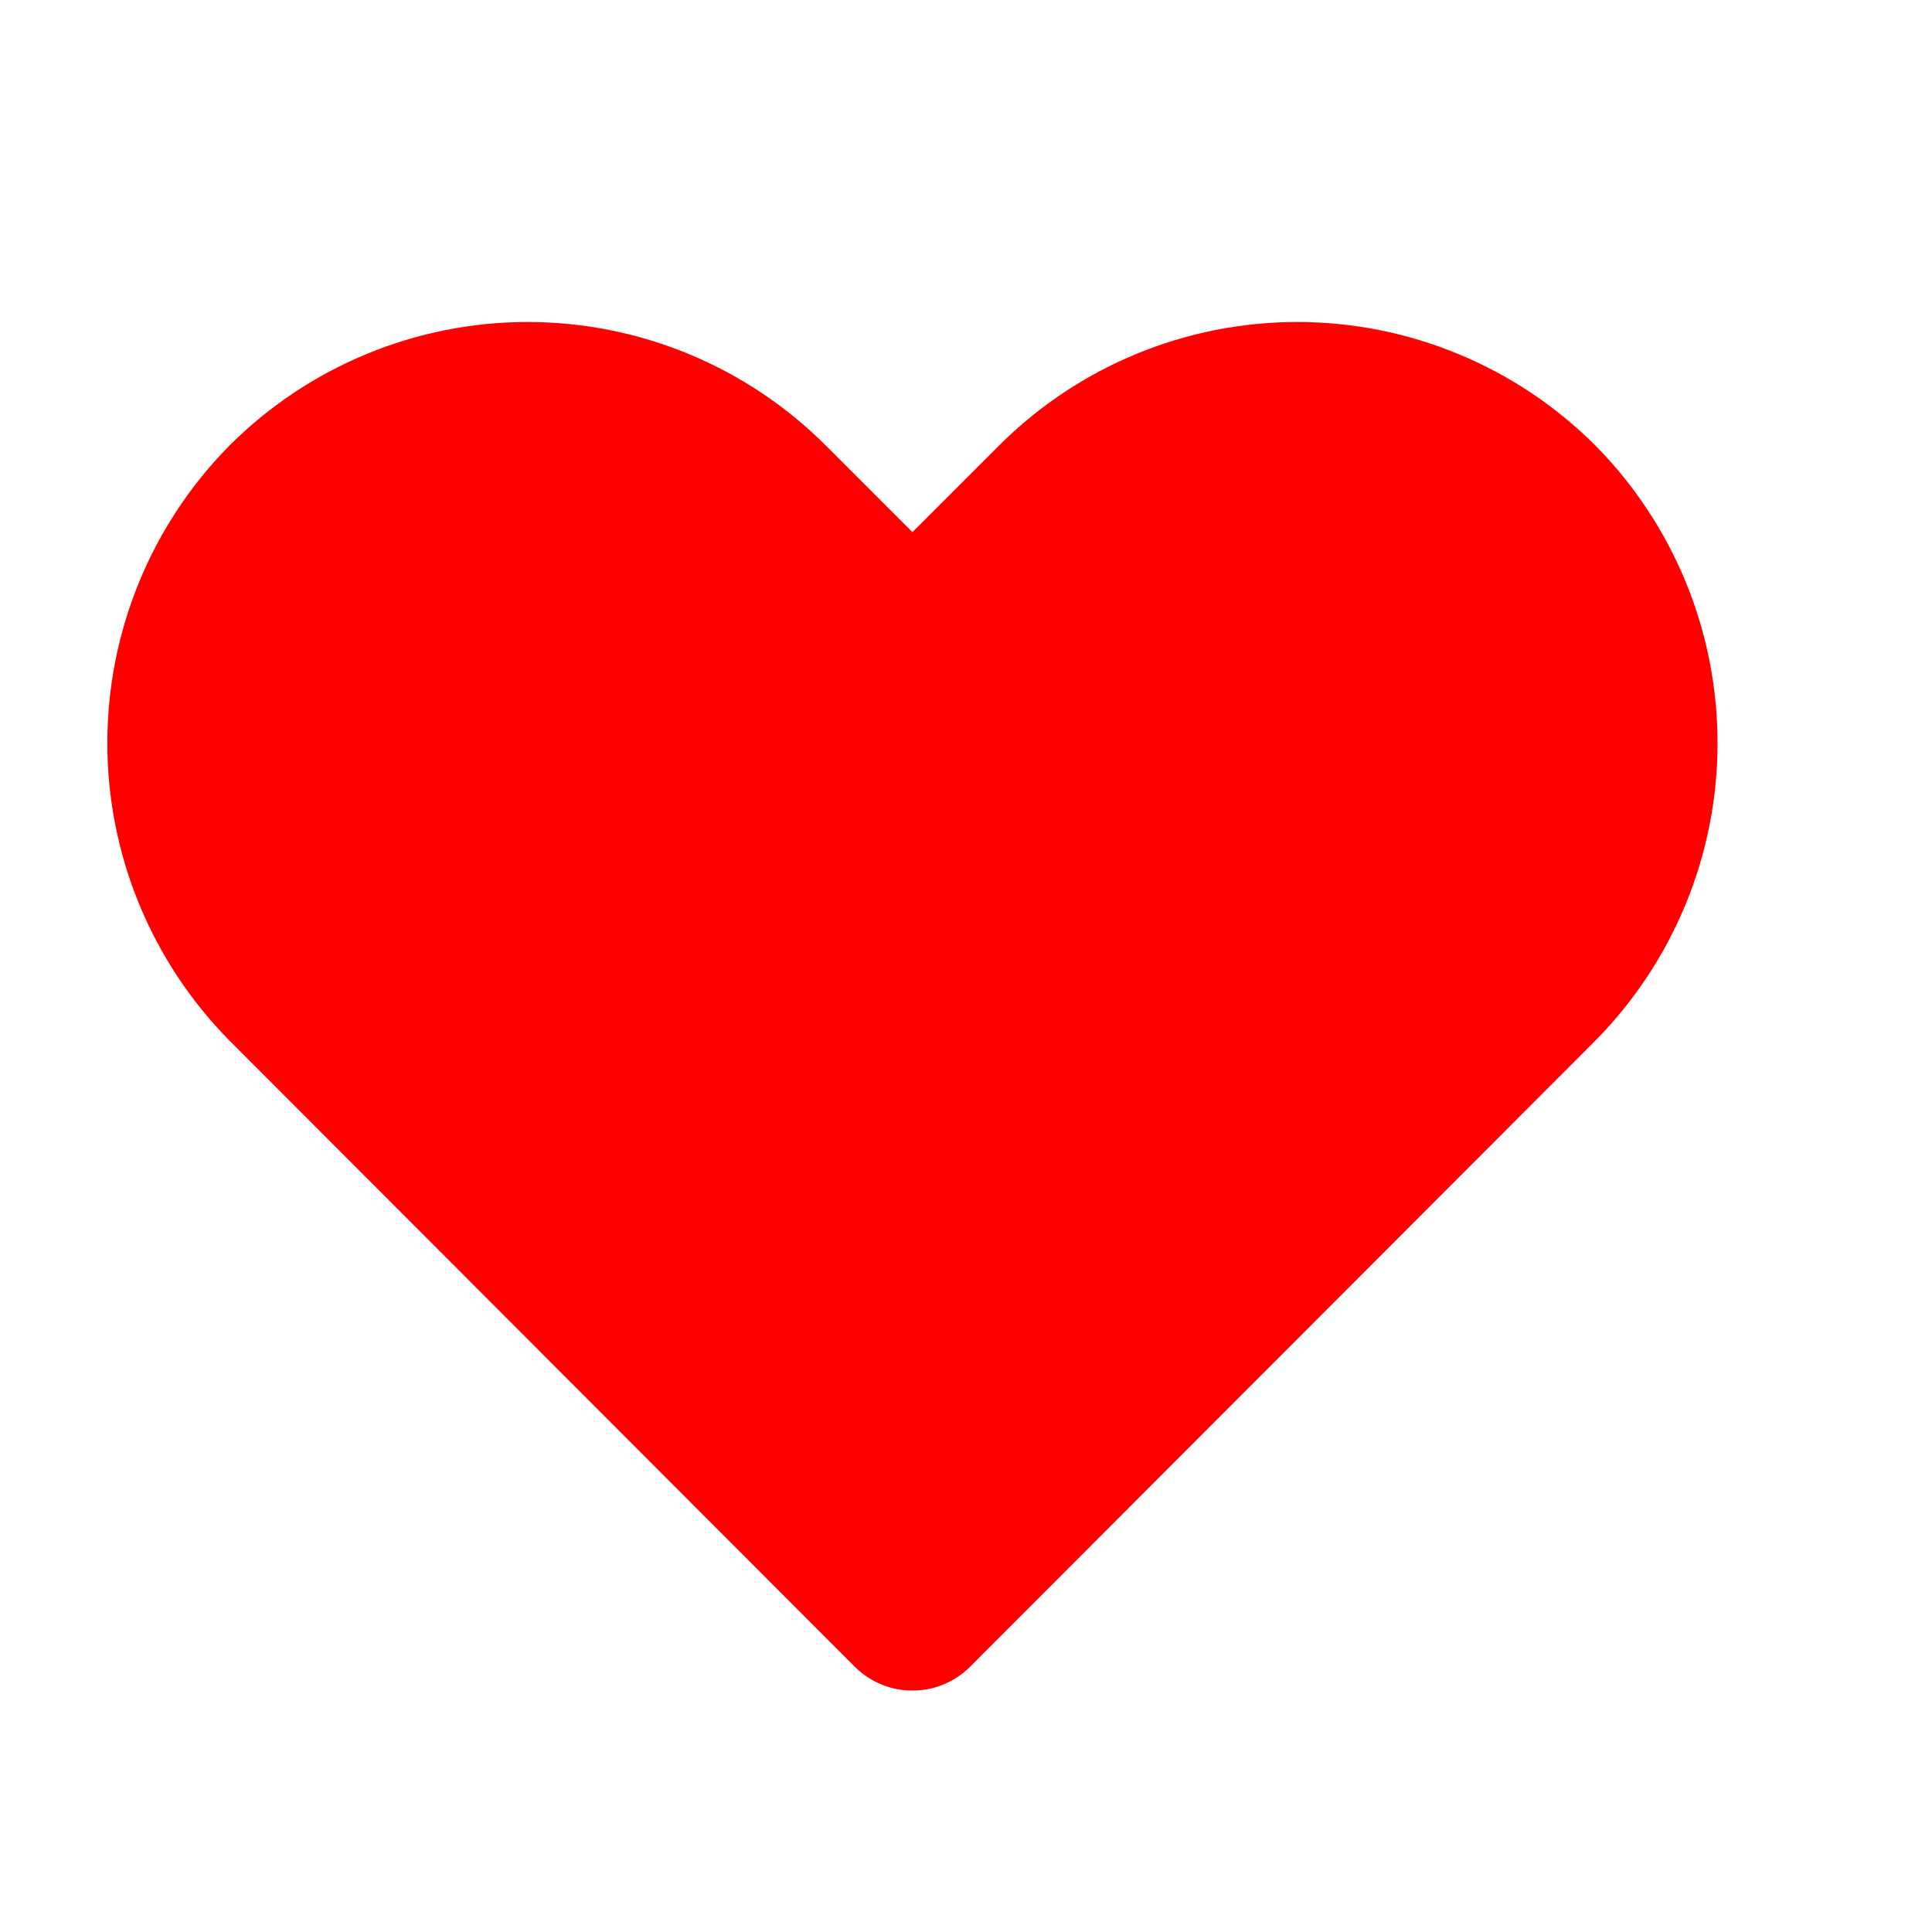 <svg width="18" height="18" viewBox="0 0 18 18" fill="none" xmlns="http://www.w3.org/2000/svg">
  <path d="M8.501 15.75C8.402 15.751 8.304 15.732 8.213 15.694C8.122 15.657 8.039 15.602 7.968 15.533L2.141 9.698C1.41 8.959 1 7.962 1 6.923C1 5.883 1.41 4.886 2.141 4.148C2.878 3.413 3.876 3 4.916 3C5.956 3 6.954 3.413 7.691 4.148L8.501 4.958L9.311 4.148C10.048 3.413 11.046 3 12.086 3C13.126 3 14.124 3.413 14.861 4.148C15.592 4.886 16.002 5.883 16.002 6.923C16.002 7.962 15.592 8.959 14.861 9.698L9.034 15.533C8.963 15.602 8.88 15.657 8.789 15.694C8.698 15.732 8.6 15.751 8.501 15.75Z" fill="#FF0000"/>
  </svg>
